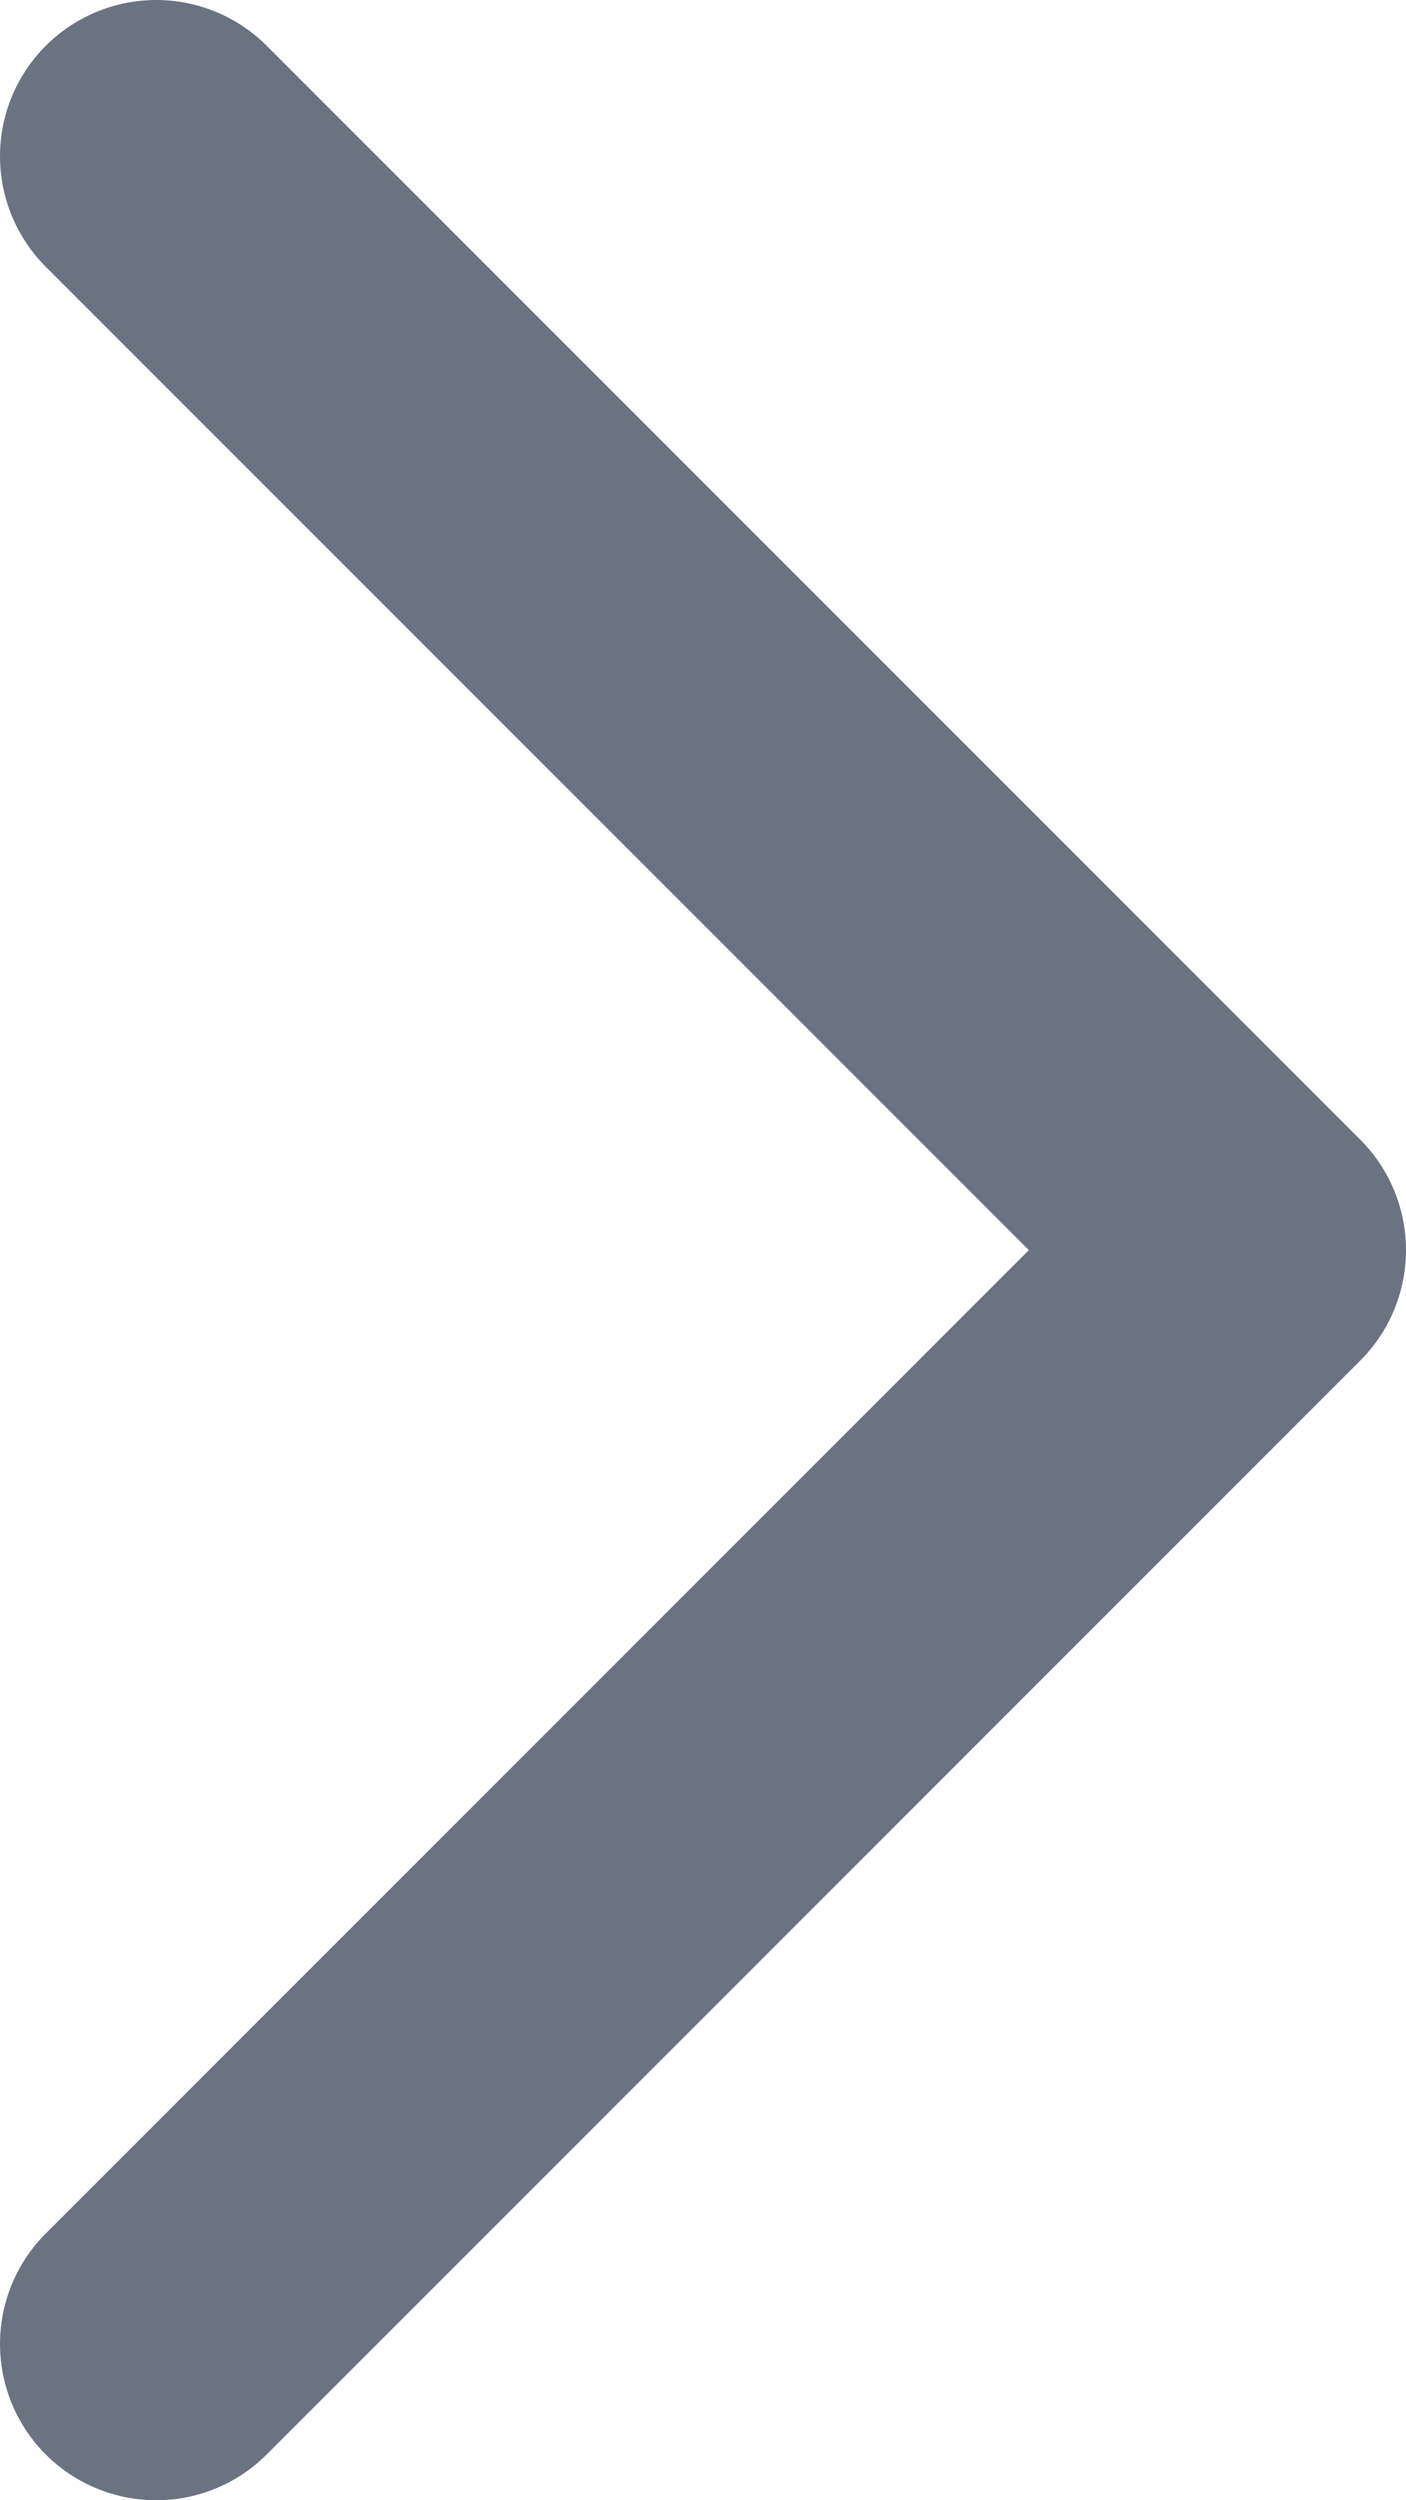 <svg width="9" height="16" viewBox="0 0 9 16" fill="none" xmlns="http://www.w3.org/2000/svg">
<path d="M1 1L8 8L1 15" stroke="#6B7280" stroke-width="2" stroke-linecap="round" stroke-linejoin="round"/>
</svg>
